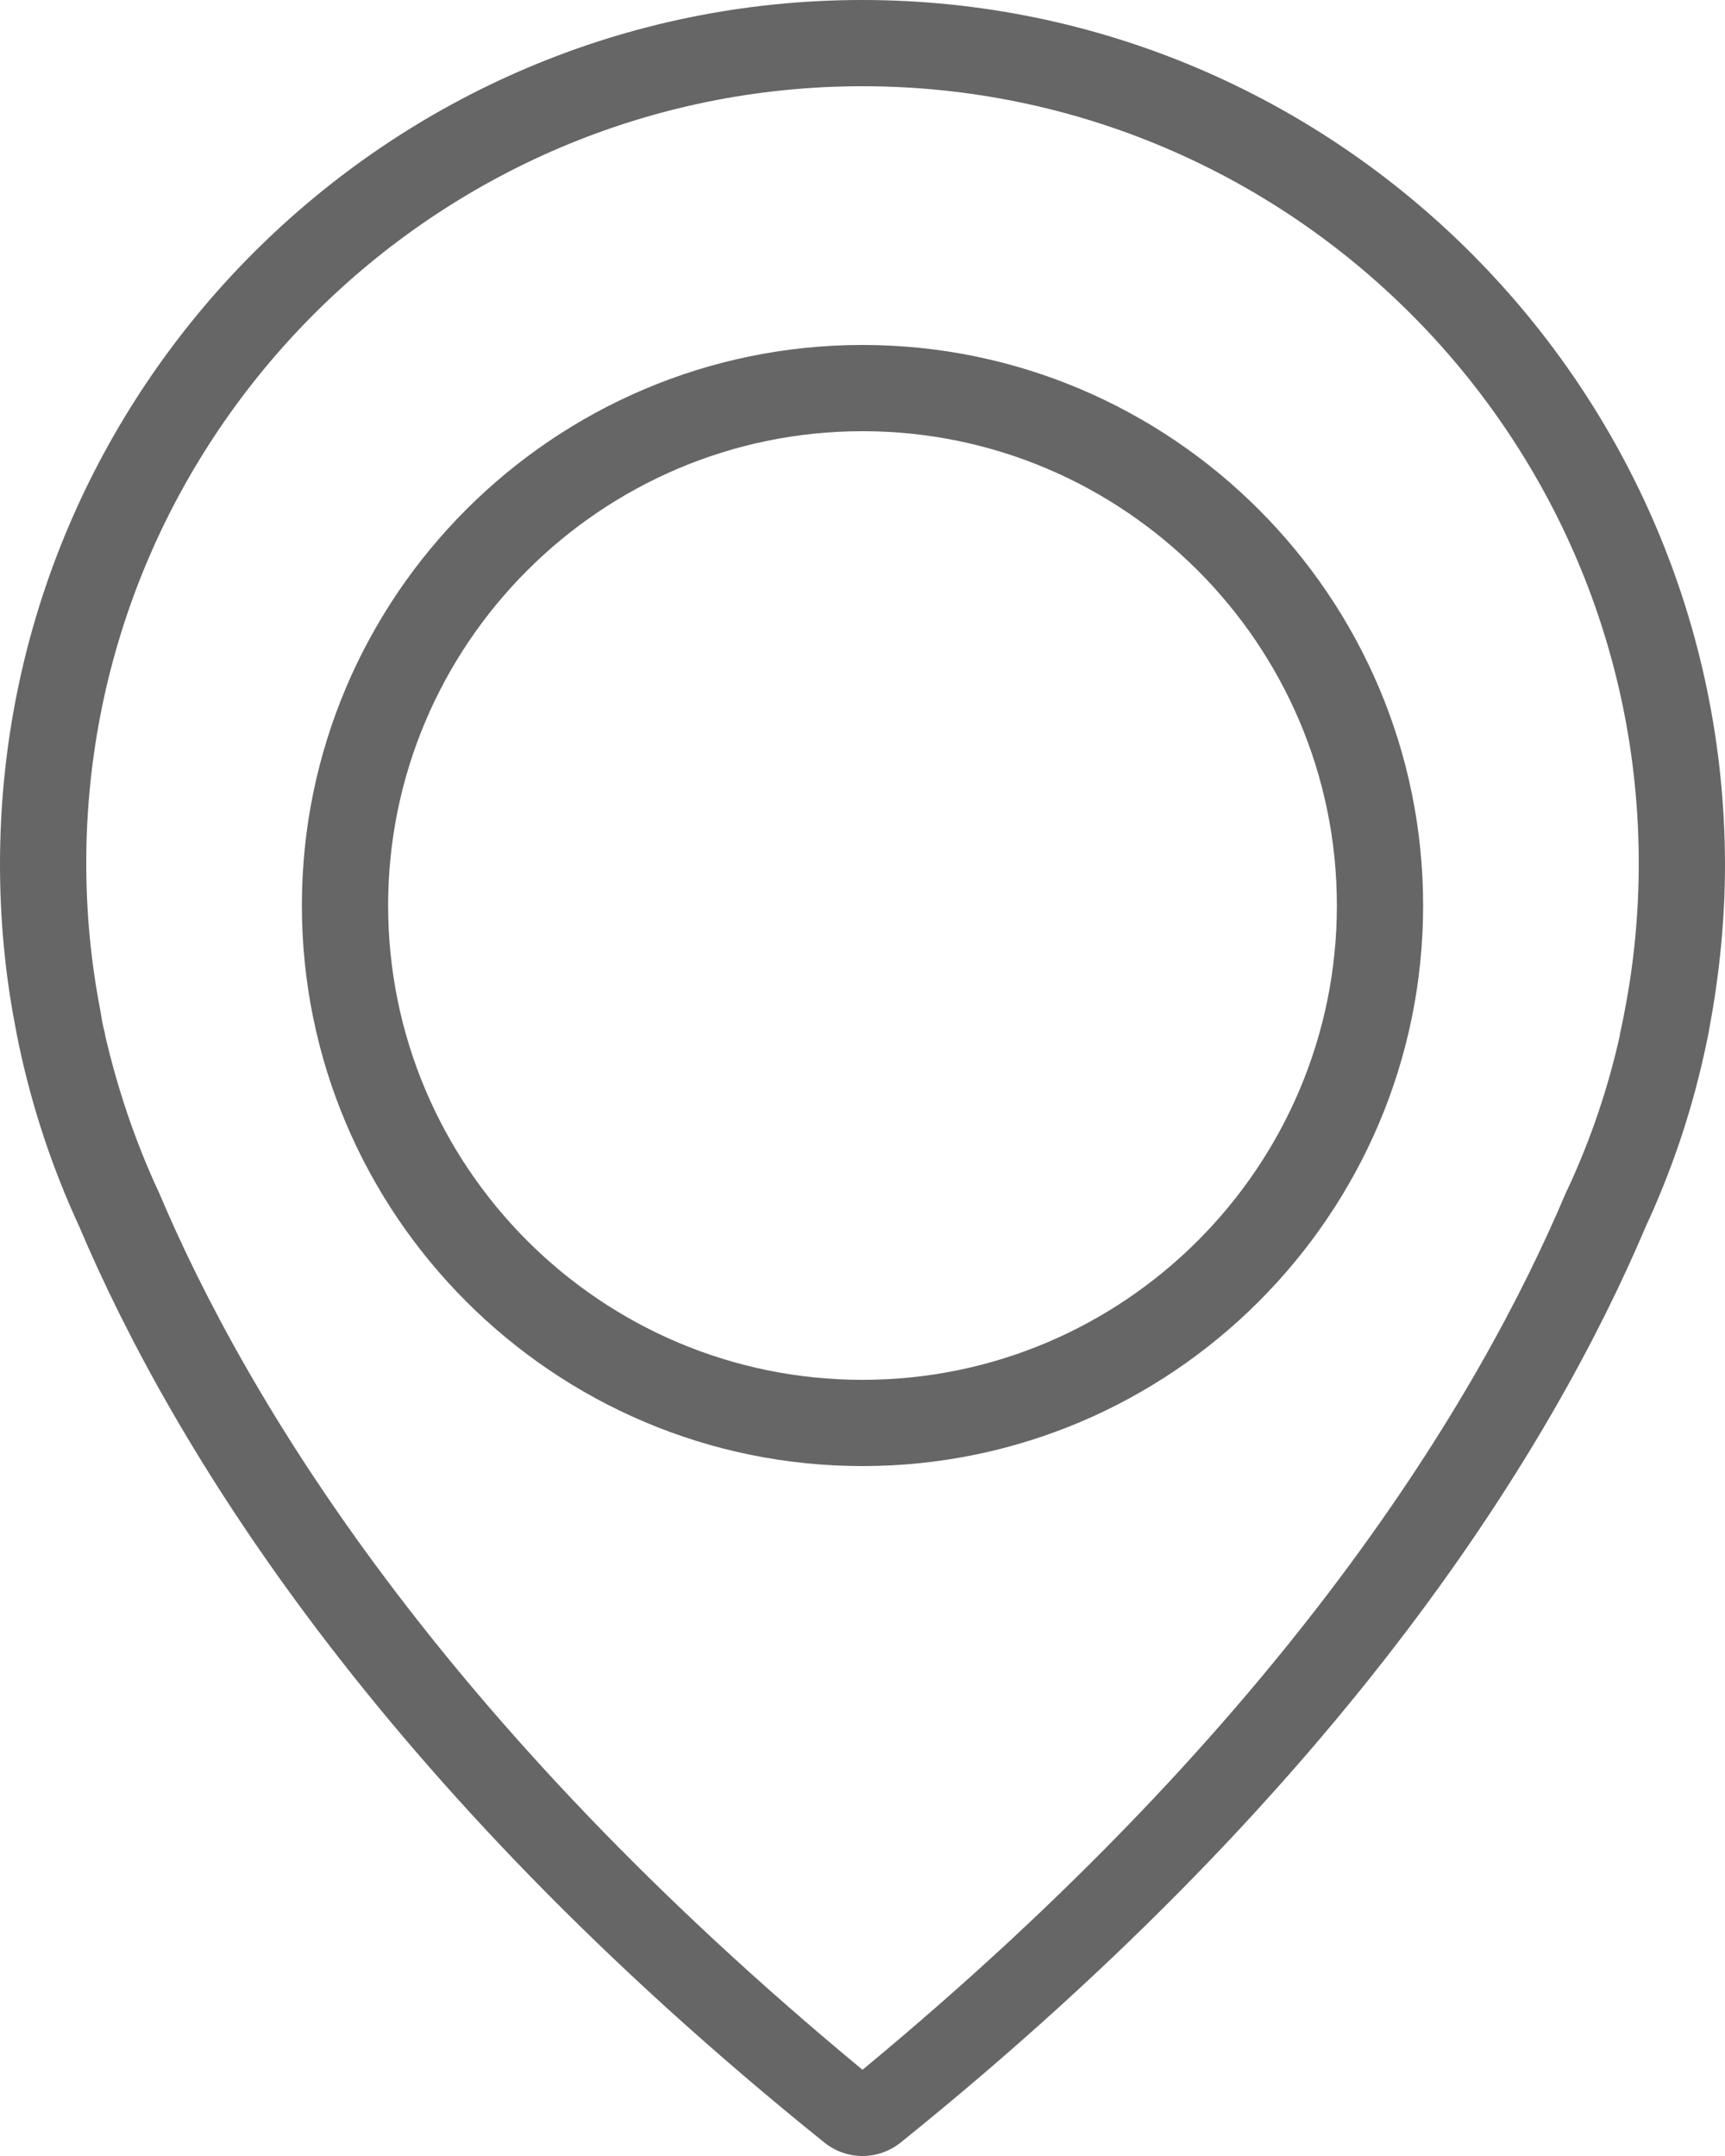 <svg width="24" height="30" viewBox="0 0 24 30" version="1.1" xmlns="http://www.w3.org/2000/svg" xmlns:xlink="http://www.w3.org/1999/xlink"><g fill="#666" stroke="none" stroke-width="1" fill-rule="evenodd"><path d="M11.994,0 C5.382,0 0,5.396 0,12.025 C0,12.78 0.069,13.541 0.213,14.283 C0.22,14.327 0.245,14.459 0.295,14.686 C0.477,15.497 0.746,16.296 1.098,17.057 C2.39,20.107 5.232,24.792 11.467,29.811 C11.624,29.937 11.812,30 12,30 C12.188,30 12.376,29.937 12.533,29.811 C18.762,24.792 21.61,20.107 22.902,17.057 C23.254,16.296 23.523,15.503 23.705,14.686 C23.756,14.459 23.781,14.327 23.787,14.283 C23.925,13.541 24,12.78 24,12.025 C23.988,5.396 18.606,0 11.994,0 Z M22.603,14.072 C22.603,14.085 22.596,14.098 22.596,14.111 C22.59,14.144 22.57,14.243 22.537,14.394 L22.537,14.407 C22.373,15.145 22.129,15.863 21.807,16.554 C21.8,16.56 21.8,16.574 21.793,16.58 C20.564,19.497 17.867,23.948 12,28.8 C6.133,23.948 3.436,19.497 2.206,16.58 C2.2,16.574 2.2,16.56 2.193,16.554 C1.877,15.869 1.634,15.145 1.463,14.407 L1.463,14.394 C1.423,14.243 1.41,14.144 1.404,14.111 C1.404,14.098 1.397,14.085 1.397,14.065 C1.265,13.387 1.2,12.702 1.2,12.011 C1.2,6.052 6.047,1.2 12,1.2 C17.952,1.2 22.8,6.052 22.8,12.011 C22.8,12.709 22.734,13.4 22.603,14.072 Z" transform="translate(-689, -355) translate(506, 355) translate(183, 0)"/><path d="M12,4.8 C7.702,4.8 4.2,8.302 4.2,12.6 C4.2,16.898 7.702,20.4 12,20.4 C16.298,20.4 19.8,16.898 19.8,12.6 C19.8,8.302 16.298,4.8 12,4.8 Z M12,19.2 C8.357,19.2 5.4,16.235 5.4,12.6 C5.4,8.964 8.364,6 12,6 C15.635,6 18.6,8.964 18.6,12.6 C18.6,16.235 15.643,19.2 12,19.2 Z" transform="translate(-689, -355) translate(506, 355) translate(183, 0)"/></g></svg>